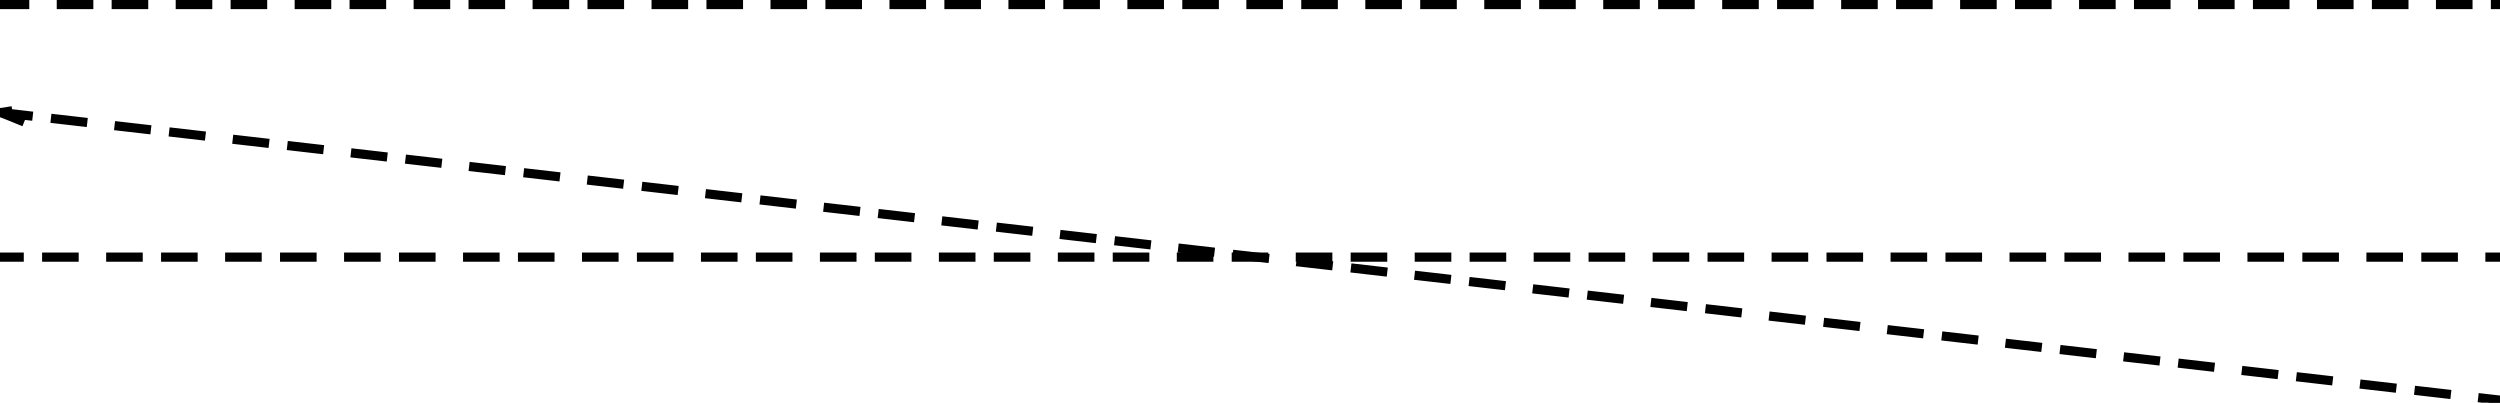 <?xml version="1.0" encoding="UTF-8"?>
<svg width="1366px" height="220px" viewBox="0 0 1366 220" version="1.1" xmlns="http://www.w3.org/2000/svg" xmlns:xlink="http://www.w3.org/1999/xlink">
    <!-- Generator: Sketch 47.1 (45422) - http://www.bohemiancoding.com/sketch -->
    <title>16_black_lines</title>
    <desc>Created with Sketch.</desc>
    <defs></defs>
    <g id="-" stroke="none" stroke-width="1" fill="none" fill-rule="evenodd" stroke-linecap="square" stroke-dasharray="15,15,15,20" stroke-linejoin="round">
        <g id="1-1-Desktop-#16" transform="translate(0, -1311)" stroke="#000000" stroke-width="5">
            <g id="Group-6" transform="translate(-135, 1311)">
                <path d="M135.5,61.5 L1508.5,219.5" id="Line-Copy-2"></path>
                <path id="Line-Copy-2-decoration-1" d="M145.886,65.715 L135.5,61.5 L146.572,59.754"></path>
                <path id="Line-Copy-2-decoration-2" d="M1497.428,221.246 L1508.5,219.5 L1498.114,215.285"></path>
                <path d="M0.5,140.5 L1522.5,140.5" id="Line-Copy-3"></path>
                <path id="Line-Copy-3-decoration-1" d="M11.3,143.5 L0.5,140.5 L11.3,137.5"></path>
                <path id="Line-Copy-3-decoration-2" d="M1511.7,143.5 L1522.5,140.5 L1511.7,137.5"></path>
                <path d="M38.5,2.5 L1560.5,2.5" id="Line-Copy-4"></path>
                <path id="Line-Copy-4-decoration-1" d="M49.3,5.5 L38.5,2.5 L49.3,-0.5"></path>
                <path id="Line-Copy-4-decoration-2" d="M1549.7,5.5 L1560.5,2.5 L1549.7,-0.5"></path>
            </g>
        </g>
    </g>
</svg>